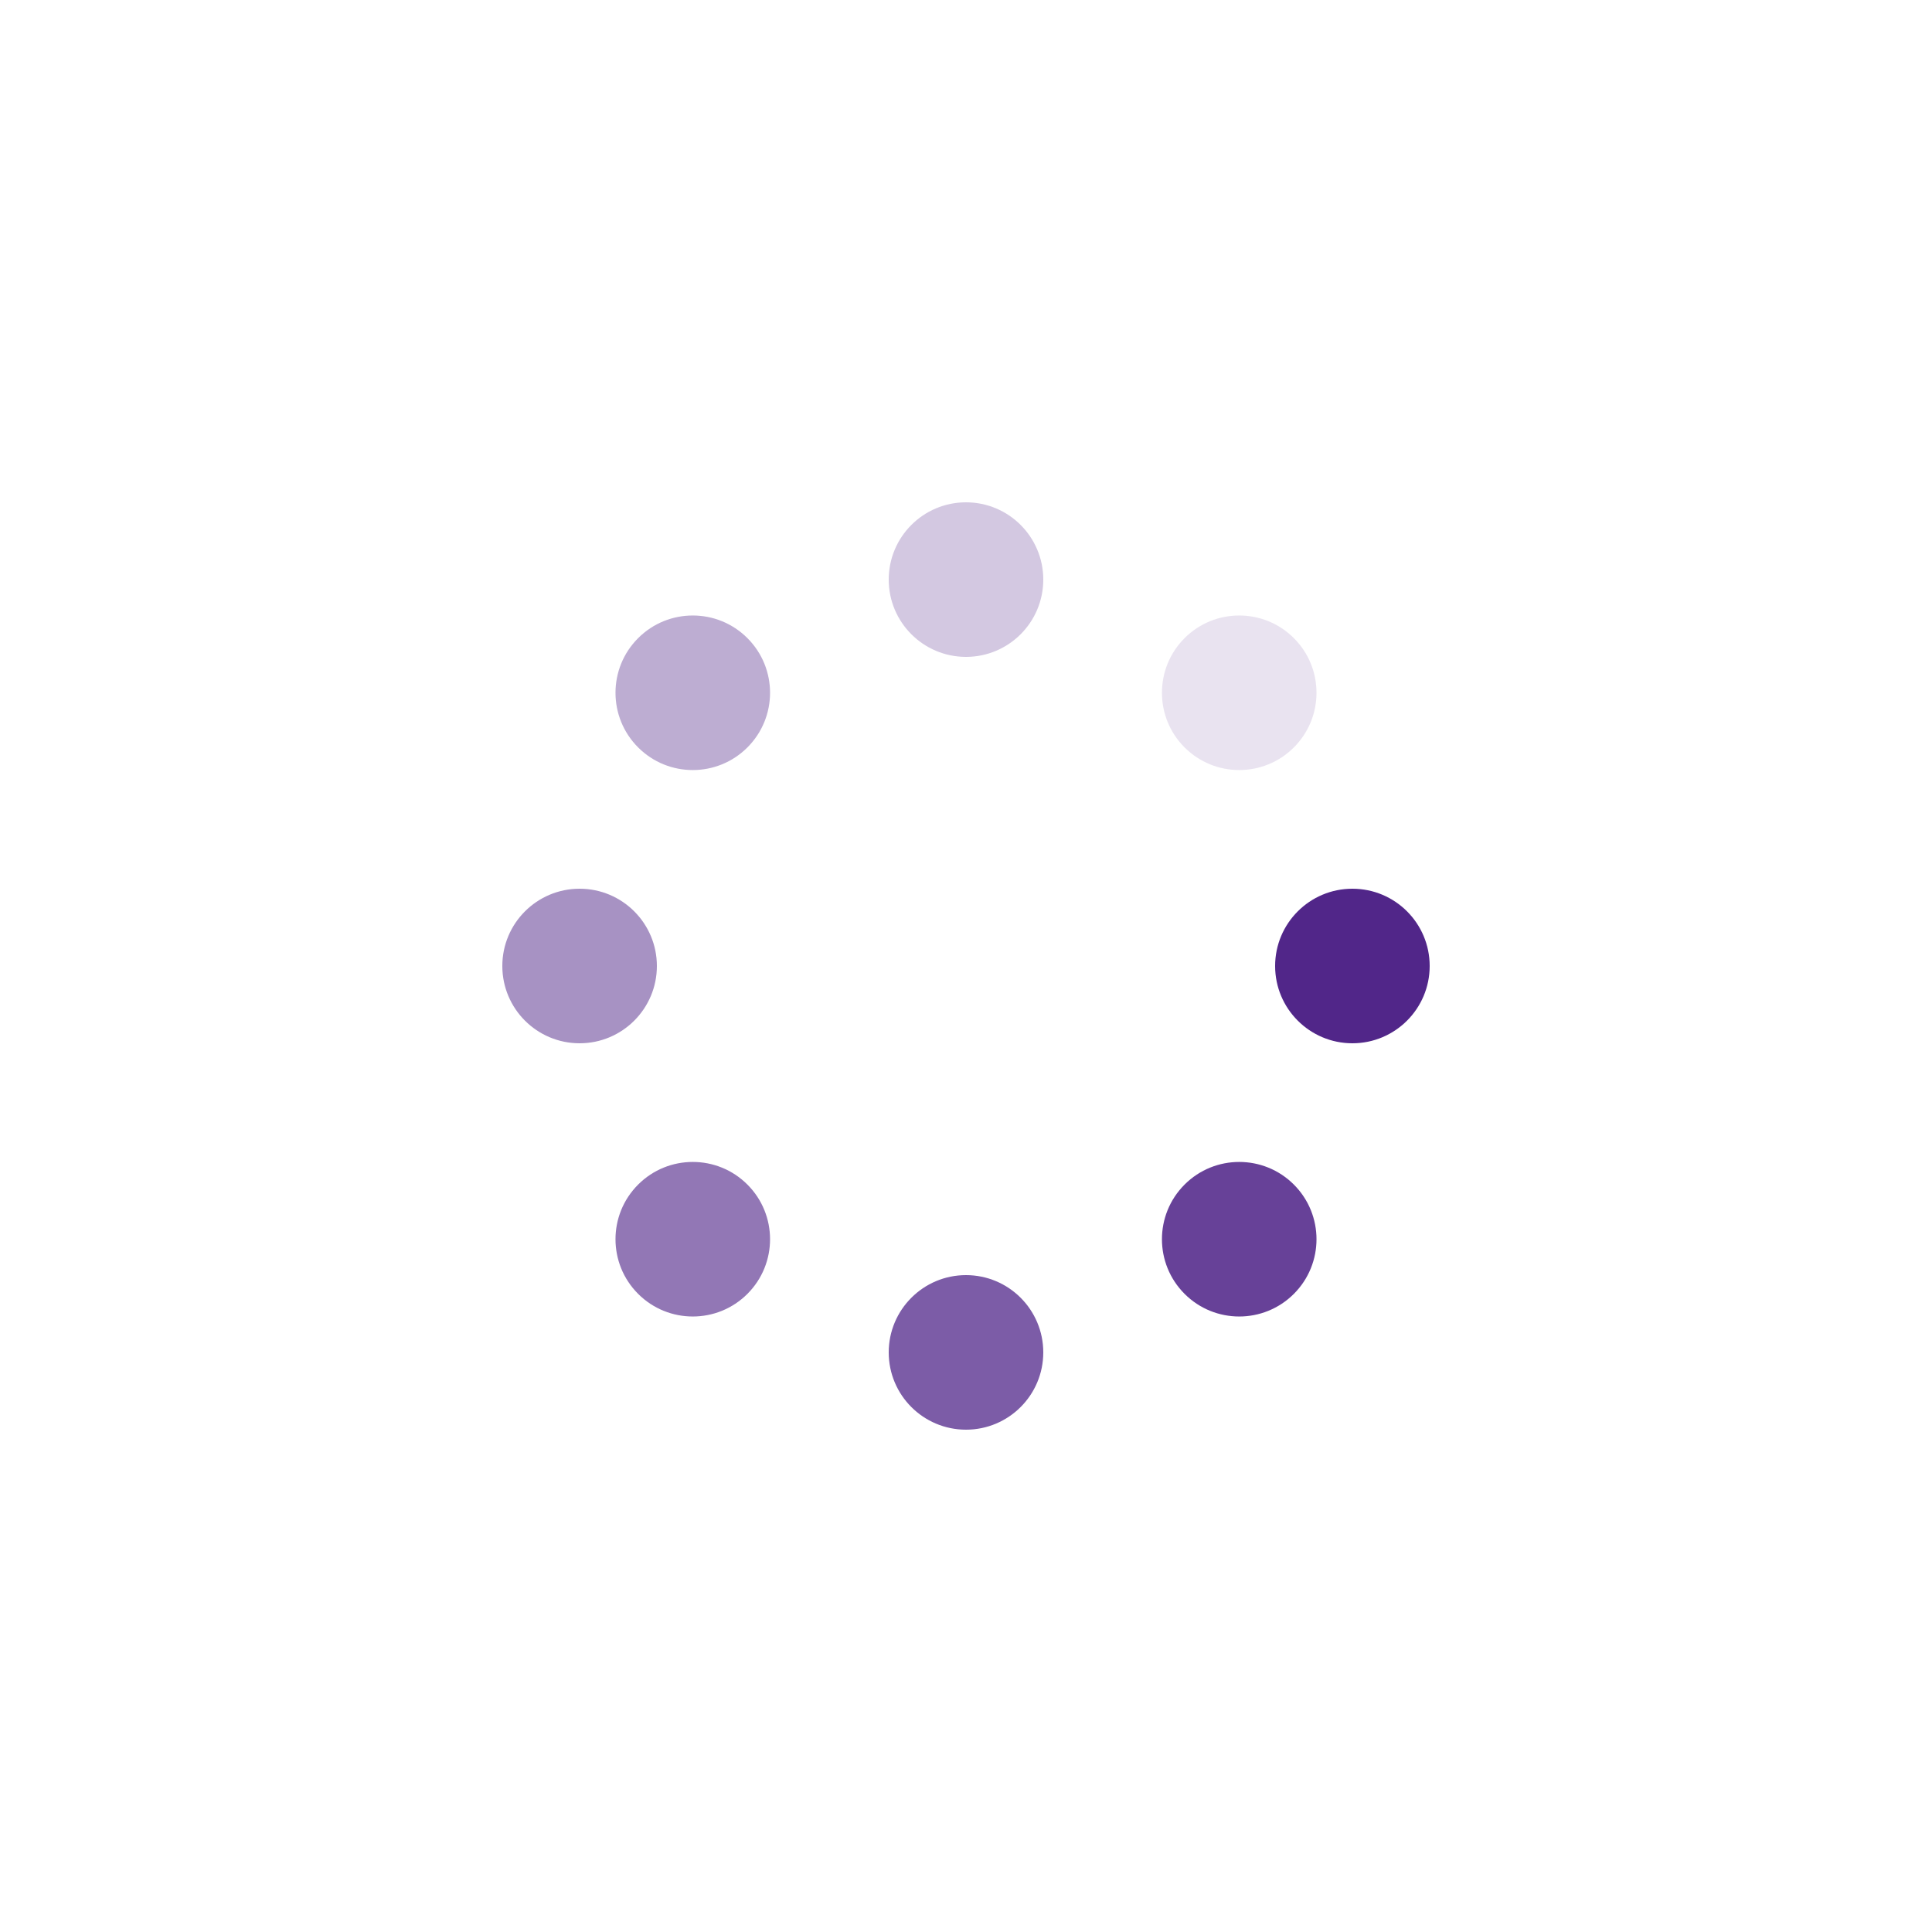 <svg xmlns="http://www.w3.org/2000/svg" viewBox="0 0 100 100" preserveAspectRatio="xMidYMid" width="200" height="200" style="shape-rendering: auto; display: block; background: white;" xmlns:xlink="http://www.w3.org/1999/xlink"><g><g transform="translate(70,50)">
<g transform="rotate(0)">
<circle fill-opacity="1" fill="#512689" r="4" cy="0" cx="0">
  <animateTransform repeatCount="indefinite" dur="0.787s" keyTimes="0;1" values="1.16 1.16;1 1" begin="-0.689s" type="scale" attributeName="transform"></animateTransform>
  <animate begin="-0.689s" values="1;0" repeatCount="indefinite" dur="0.787s" keyTimes="0;1" attributeName="fill-opacity"></animate>
</circle>
</g>
</g><g transform="translate(64.142,64.142)">
<g transform="rotate(45)">
<circle fill-opacity="0.875" fill="#512689" r="4" cy="0" cx="0">
  <animateTransform repeatCount="indefinite" dur="0.787s" keyTimes="0;1" values="1.16 1.16;1 1" begin="-0.591s" type="scale" attributeName="transform"></animateTransform>
  <animate begin="-0.591s" values="1;0" repeatCount="indefinite" dur="0.787s" keyTimes="0;1" attributeName="fill-opacity"></animate>
</circle>
</g>
</g><g transform="translate(50,70)">
<g transform="rotate(90)">
<circle fill-opacity="0.75" fill="#512689" r="4" cy="0" cx="0">
  <animateTransform repeatCount="indefinite" dur="0.787s" keyTimes="0;1" values="1.16 1.16;1 1" begin="-0.492s" type="scale" attributeName="transform"></animateTransform>
  <animate begin="-0.492s" values="1;0" repeatCount="indefinite" dur="0.787s" keyTimes="0;1" attributeName="fill-opacity"></animate>
</circle>
</g>
</g><g transform="translate(35.858,64.142)">
<g transform="rotate(135)">
<circle fill-opacity="0.625" fill="#512689" r="4" cy="0" cx="0">
  <animateTransform repeatCount="indefinite" dur="0.787s" keyTimes="0;1" values="1.16 1.16;1 1" begin="-0.394s" type="scale" attributeName="transform"></animateTransform>
  <animate begin="-0.394s" values="1;0" repeatCount="indefinite" dur="0.787s" keyTimes="0;1" attributeName="fill-opacity"></animate>
</circle>
</g>
</g><g transform="translate(30,50)">
<g transform="rotate(180)">
<circle fill-opacity="0.5" fill="#512689" r="4" cy="0" cx="0">
  <animateTransform repeatCount="indefinite" dur="0.787s" keyTimes="0;1" values="1.16 1.16;1 1" begin="-0.295s" type="scale" attributeName="transform"></animateTransform>
  <animate begin="-0.295s" values="1;0" repeatCount="indefinite" dur="0.787s" keyTimes="0;1" attributeName="fill-opacity"></animate>
</circle>
</g>
</g><g transform="translate(35.858,35.858)">
<g transform="rotate(225)">
<circle fill-opacity="0.375" fill="#512689" r="4" cy="0" cx="0">
  <animateTransform repeatCount="indefinite" dur="0.787s" keyTimes="0;1" values="1.16 1.16;1 1" begin="-0.197s" type="scale" attributeName="transform"></animateTransform>
  <animate begin="-0.197s" values="1;0" repeatCount="indefinite" dur="0.787s" keyTimes="0;1" attributeName="fill-opacity"></animate>
</circle>
</g>
</g><g transform="translate(50,30)">
<g transform="rotate(270)">
<circle fill-opacity="0.25" fill="#512689" r="4" cy="0" cx="0">
  <animateTransform repeatCount="indefinite" dur="0.787s" keyTimes="0;1" values="1.16 1.16;1 1" begin="-0.098s" type="scale" attributeName="transform"></animateTransform>
  <animate begin="-0.098s" values="1;0" repeatCount="indefinite" dur="0.787s" keyTimes="0;1" attributeName="fill-opacity"></animate>
</circle>
</g>
</g><g transform="translate(64.142,35.858)">
<g transform="rotate(315)">
<circle fill-opacity="0.125" fill="#512689" r="4" cy="0" cx="0">
  <animateTransform repeatCount="indefinite" dur="0.787s" keyTimes="0;1" values="1.16 1.16;1 1" begin="0s" type="scale" attributeName="transform"></animateTransform>
  <animate begin="0s" values="1;0" repeatCount="indefinite" dur="0.787s" keyTimes="0;1" attributeName="fill-opacity"></animate>
</circle>
</g>
</g><g></g></g><!-- [ldio] generated by https://loading.io --></svg>